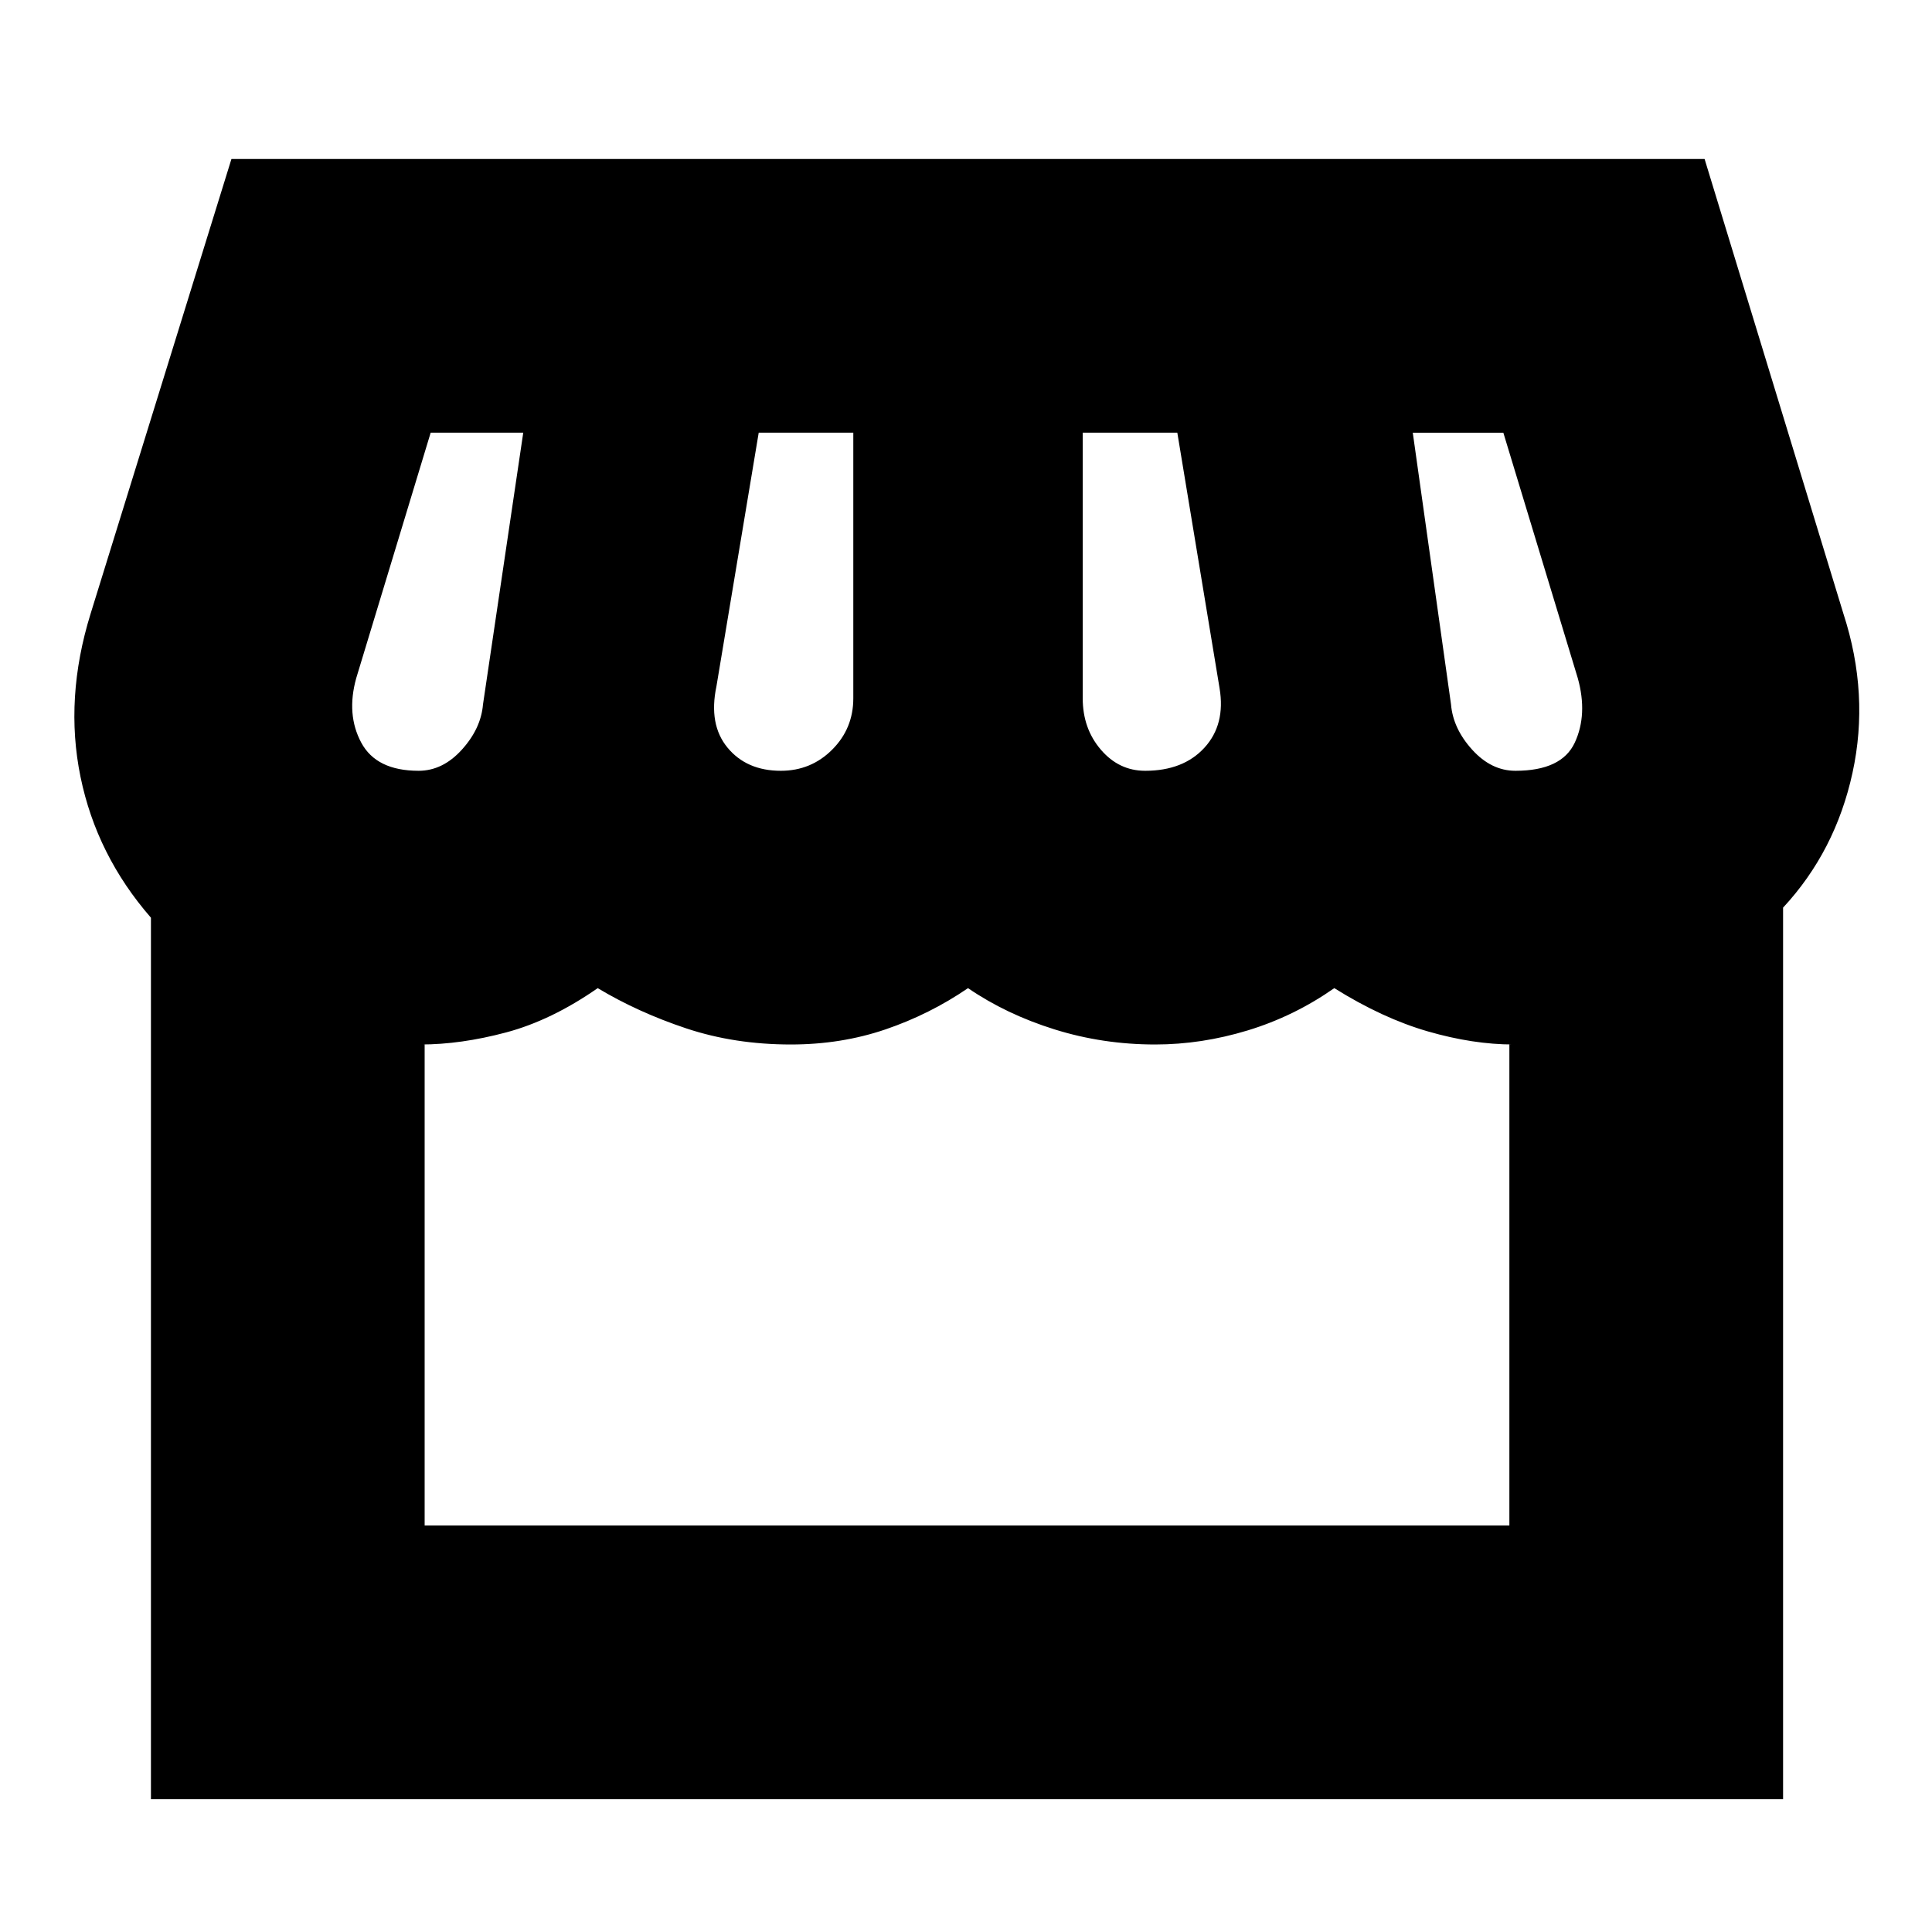 <svg xmlns="http://www.w3.org/2000/svg" height="24" viewBox="0 -960 960 960" width="24"><path d="M886-509v443H75v-438q-27-31-35-70t5-81l70-226h732l69 226q13 40 4.5 79T886-509Zm-317-68q19 0 29.5-11.5T606-618l-21-127h-47v132q0 15 9 25.5t22 10.5Zm-181 0q15 0 25.5-10.5T424-613v-132h-47l-21 126q-4 19 5.5 30.5T388-577Zm-180 0q12 0 21.5-10.5T240-610l20-135h-46l-37 122q-5 18 2.5 32t28.5 14Zm545 0q23 0 29.5-14t1.5-32l-37-122h-45l19 135q1 12 10.5 22.5T753-577ZM211-202h539v-239h2q-20 0-42.5-6.5T663-469q-20 14-43 21t-46 7q-26 0-50-7.5T481-469q-19 13-41 20.5t-47 7.5q-28 0-52-8t-44-20q-23 16-45.5 22t-42.5 6h2v239Zm539 0H209h543-2Z"/></svg>